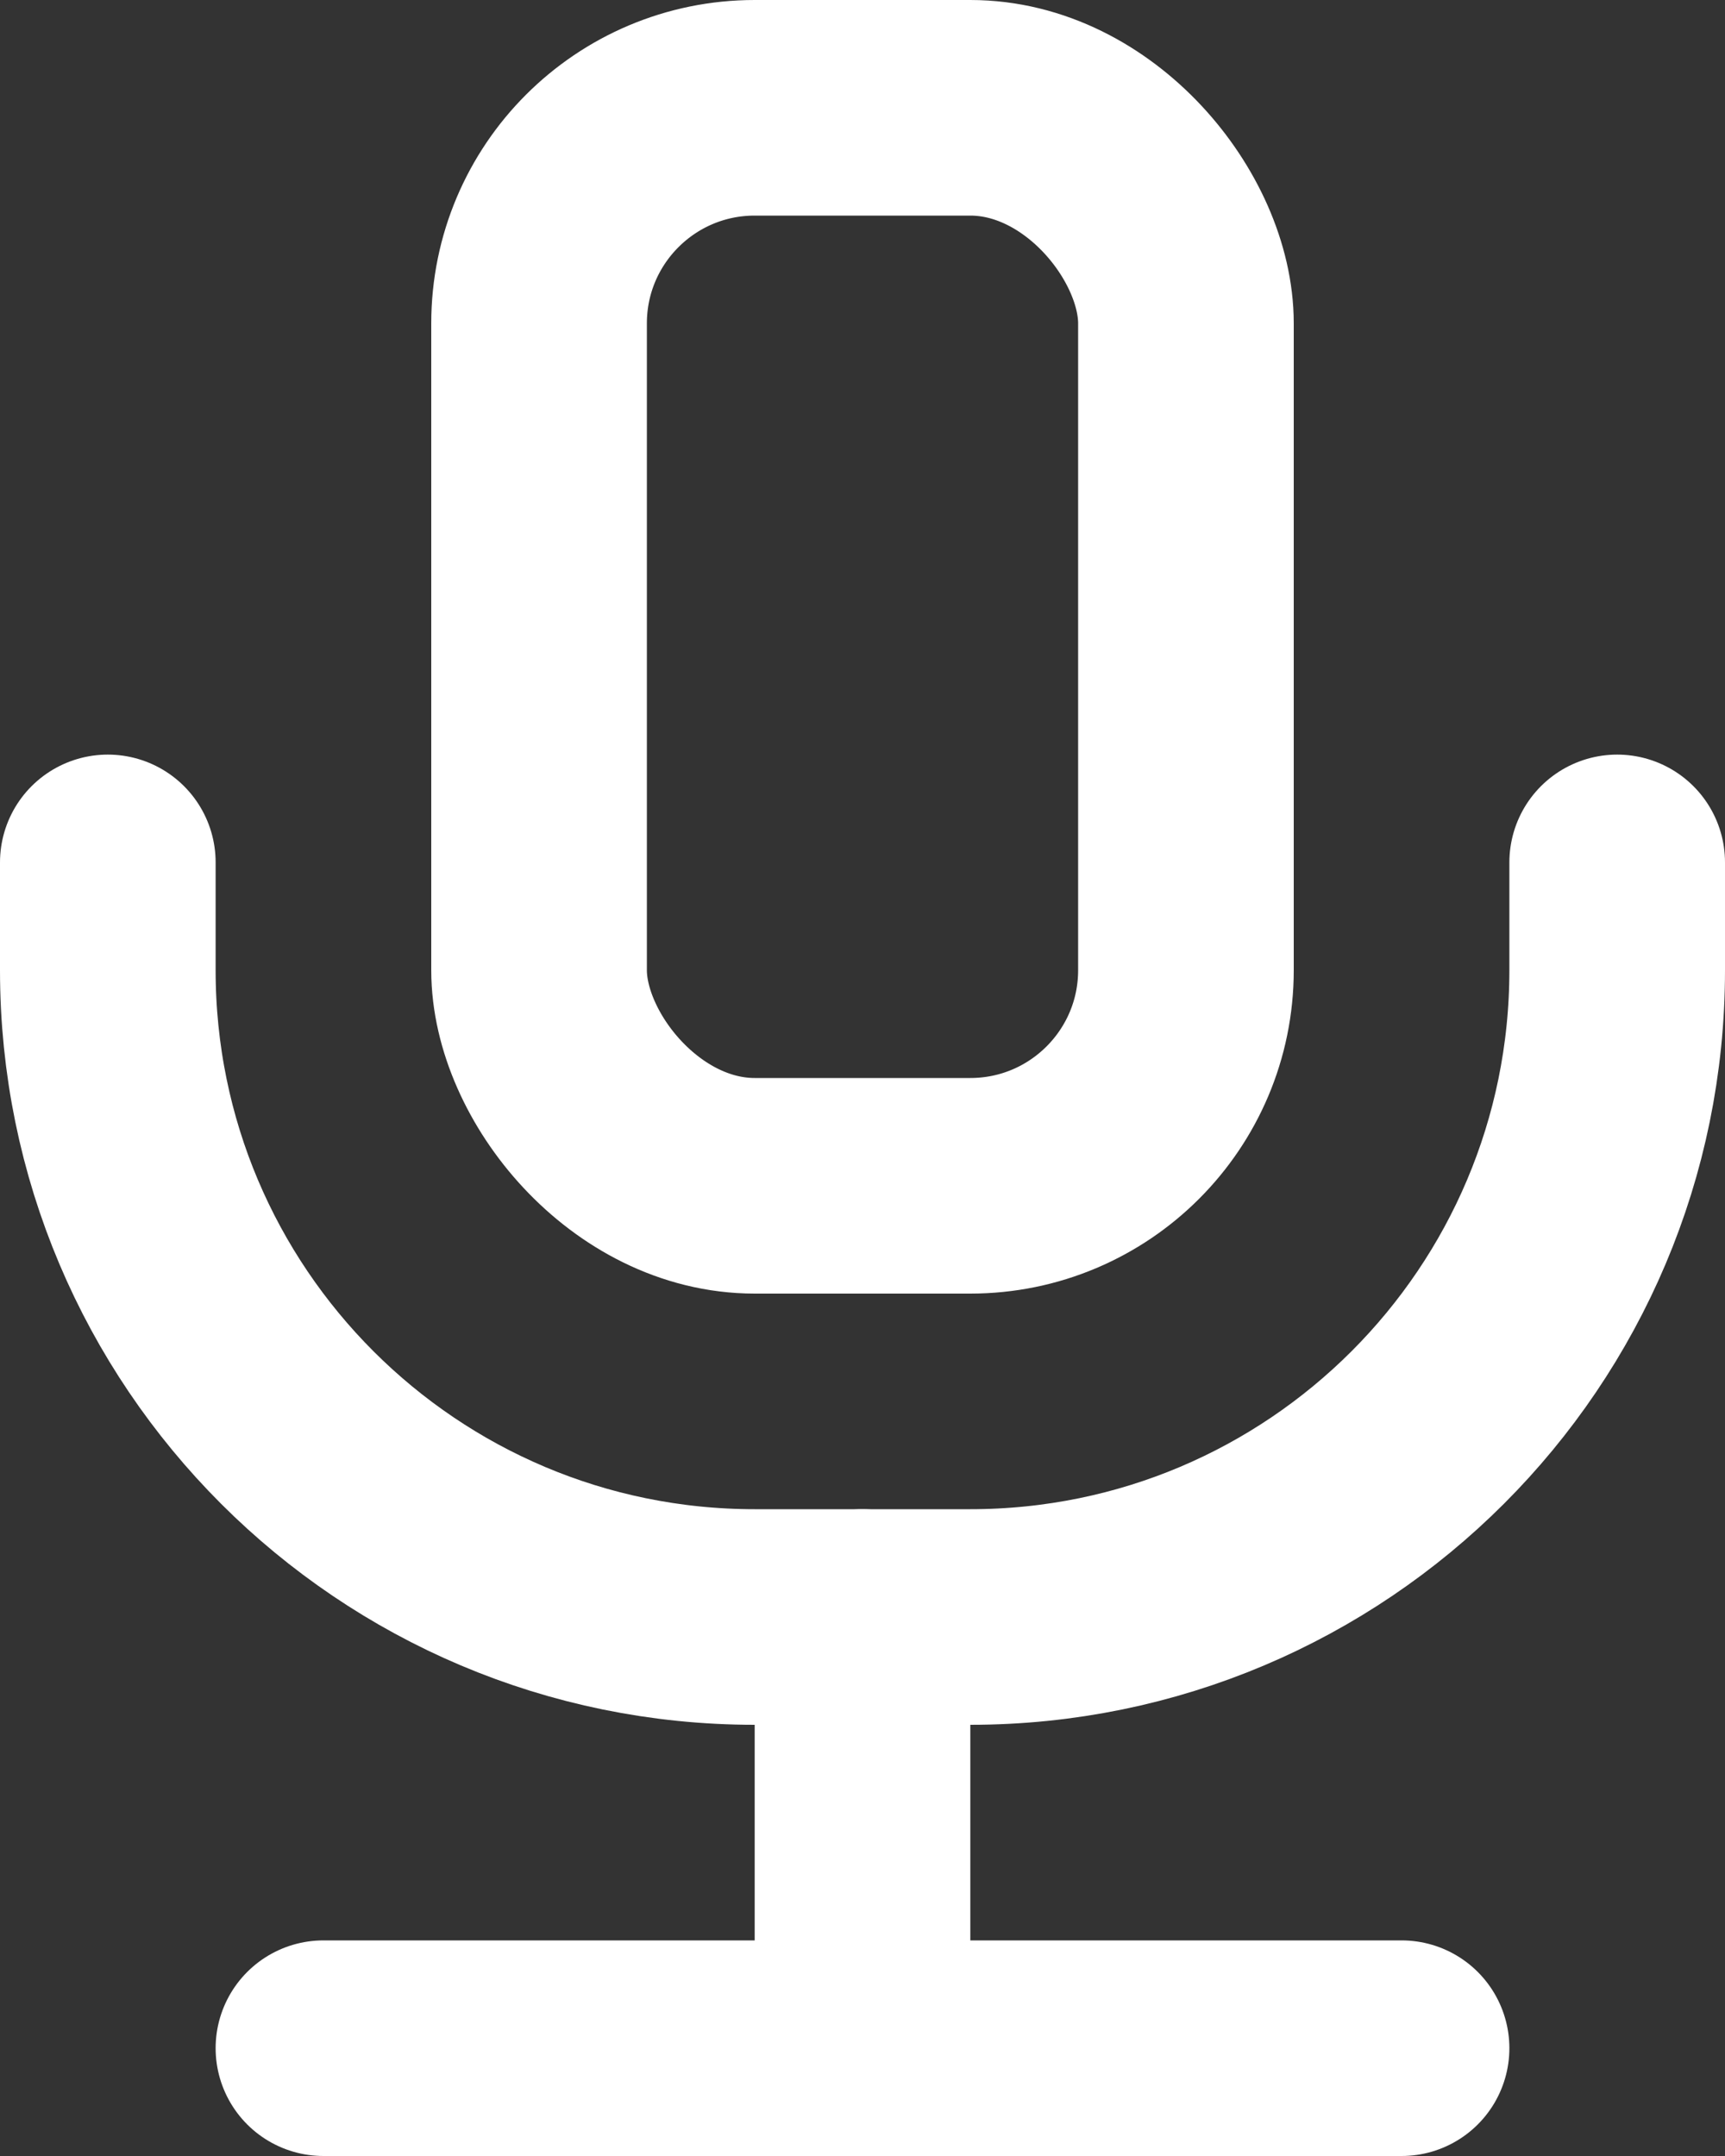 <?xml version="1.0" encoding="UTF-8"?>
<svg id="Layer_2" data-name="Layer 2" xmlns="http://www.w3.org/2000/svg" viewBox="0 0 48 60">
  <rect x="0" y="0" width="48" height="60" fill="#333333" stroke="none"/>
  <defs>
    <style>
      .cls-1 {
        fill: none;
        stroke: #fff;
        stroke-linecap: round;
        stroke-linejoin: round;
        stroke-width: 6px;
      }
    </style>
  </defs>
  <g id="_Layer_" data-name="&amp;lt;Layer&amp;gt;">
    <g>
      <rect class="cls-1" x="15" y="3" width="18" height="30" rx="6" ry="6"/>
      <path class="cls-1" d="M45,24v3c0,9.94-8.06,18-18,18h-6c-9.94,0-18-8.06-18-18v-3"/>
      <line class="cls-1" x1="39" y1="57" x2="9" y2="57"/>
      <line class="cls-1" x1="24" y1="45" x2="24" y2="57"/>
    </g>
  </g>
</svg>
